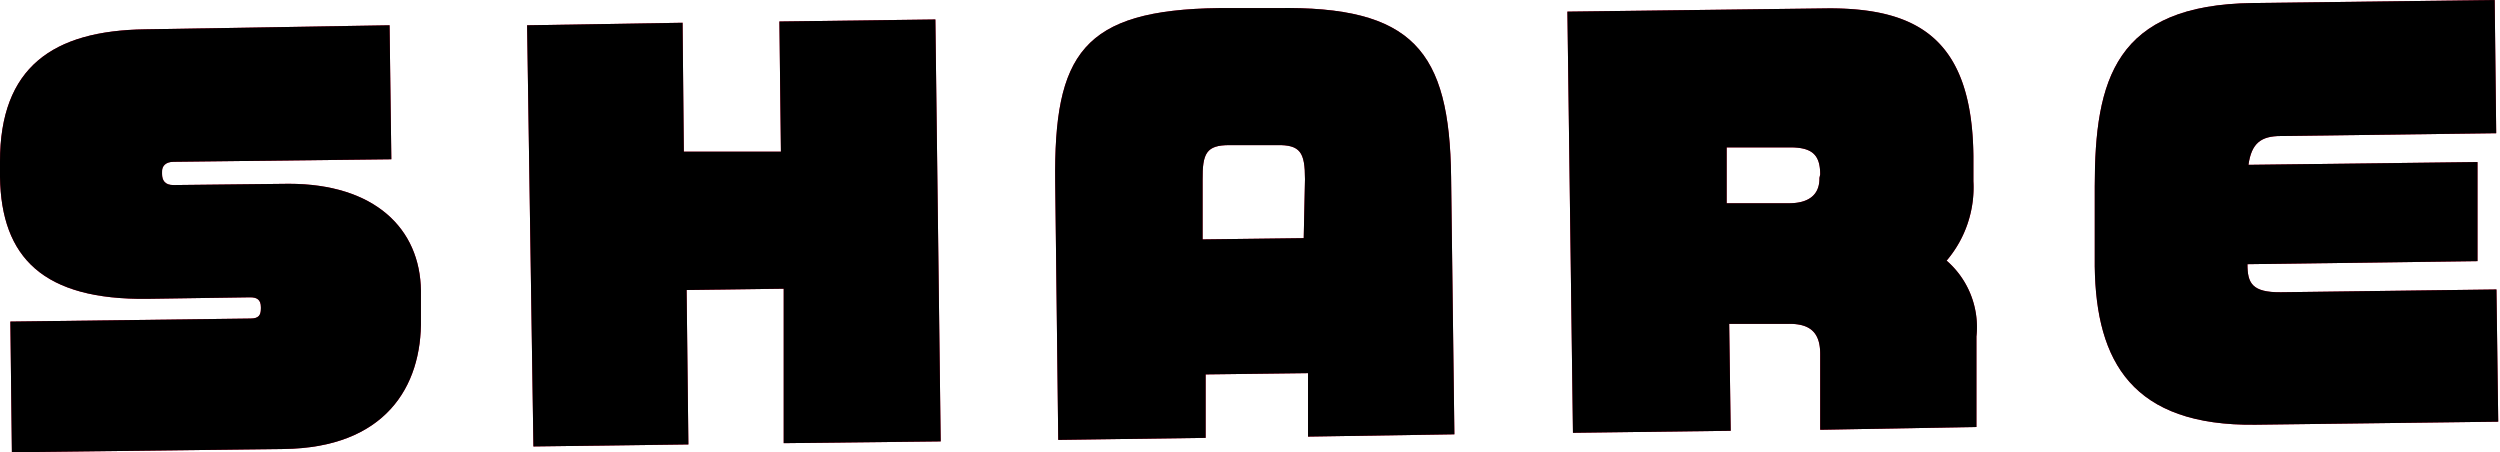 <svg xmlns="http://www.w3.org/2000/svg" viewBox="0 0 98.89 17.89"><defs><style>.cls-1{fill:#e70434;}</style></defs><g id="Layer_2" data-name="Layer 2"><g id="design"><path class="cls-1" d="M11.23,17.76.47,17.89.41,12.72l9.5-.12c.31,0,.41-.12.41-.39v-.06c0-.29-.15-.39-.42-.39l-4.07.06C1.71,11.87.05,10.19,0,7V6.39C0,2.67,2.08,1.21,5.74,1.16L15.41,1l.07,5.3-8.61.1c-.32,0-.47.17-.46.4v.08c0,.25.11.45.47.44l4.54-.05c3.4,0,5.2,1.77,5.23,4.23V12.6C16.7,15.32,15.21,17.71,11.23,17.76Z"/><path class="cls-1" d="M31,17.53,31,11.42l-3.84.05.07,6.11-6.13.08L20.85,1,27,.9,27.05,6l3.84,0L30.83.85,37,.77l.21,16.69Z"/><path class="cls-1" d="M51.74,17.27l0-2.51-4.05.05,0,2.51-5.83.08L41.74,7.21C41.68,2.14,42.82.39,48.22.32l2.27,0C55.89.23,57.34,2,57.4,7l.13,10.18ZM51.62,7.09c0-1.06-.18-1.37-1.12-1.35l-1.87,0c-.91,0-1.07.32-1.06,1.38l0,2.35,4-.05Z"/><path class="cls-1" d="M72,17l0-3c0-.84-.39-1.2-1.25-1.19l-2.35,0,.06,4.23-6.24.08L62,.46,72.35.33c3.53,0,5.66,1.24,5.71,5.84l0,1A4.47,4.47,0,0,1,77,10.31a3.48,3.48,0,0,1,1.18,3l0,3.58Zm0-10.1c0-.8-.34-1.08-1.24-1.07l-2.46,0,0,2.21,2.46,0c.92,0,1.22-.45,1.21-1Z"/><path class="cls-1" d="M89.22,16.8c-4.87.06-6.31-2.49-6.36-6.26l0-3.16c0-4.24.81-7.19,6.25-7.26L98.68,0l.06,5.27-8.52.11c-.78,0-1.16.28-1.28,1.14L98,6.41l0,3.92-9.1.12c0,.75.18,1.12,1.32,1.11l8.53-.11.07,5.23Z"/><path d="M11.23,17.76.47,17.89.41,12.72l9.5-.12c.31,0,.41-.12.41-.39v-.06c0-.29-.15-.39-.42-.39l-4.07.06C1.71,11.87.05,10.19,0,7V6.39C0,2.67,2.08,1.21,5.74,1.16L15.41,1l.07,5.3-8.61.1c-.32,0-.47.17-.46.4v.08c0,.25.11.45.47.44l4.54-.05c3.4,0,5.2,1.77,5.23,4.23V12.6C16.7,15.32,15.21,17.71,11.23,17.76Z"/><path d="M31,17.53,31,11.42l-3.84.05.07,6.11-6.13.08L20.85,1,27,.9,27.05,6l3.84,0L30.83.85,37,.77l.21,16.69Z"/><path d="M51.74,17.27l0-2.51-4.05.05,0,2.51-5.83.08L41.74,7.21C41.68,2.14,42.82.39,48.22.32l2.27,0C55.89.23,57.34,2,57.4,7l.13,10.18ZM51.62,7.09c0-1.06-.18-1.37-1.12-1.35l-1.87,0c-.91,0-1.07.32-1.06,1.38l0,2.35,4-.05Z"/><path d="M72,17l0-3c0-.84-.39-1.2-1.25-1.19l-2.35,0,.06,4.23-6.24.08L62,.46,72.35.33c3.53,0,5.66,1.24,5.71,5.84l0,1A4.47,4.47,0,0,1,77,10.31a3.48,3.48,0,0,1,1.18,3l0,3.58Zm0-10.1c0-.8-.34-1.08-1.24-1.07l-2.46,0,0,2.21,2.46,0c.92,0,1.22-.45,1.21-1Z"/><path d="M89.22,16.8c-4.87.06-6.31-2.49-6.36-6.26l0-3.16c0-4.24.81-7.19,6.25-7.26L98.68,0l.06,5.27-8.52.11c-.78,0-1.16.28-1.28,1.14L98,6.41l0,3.92-9.1.12c0,.75.18,1.12,1.32,1.11l8.53-.11.07,5.23Z"/></g></g></svg>